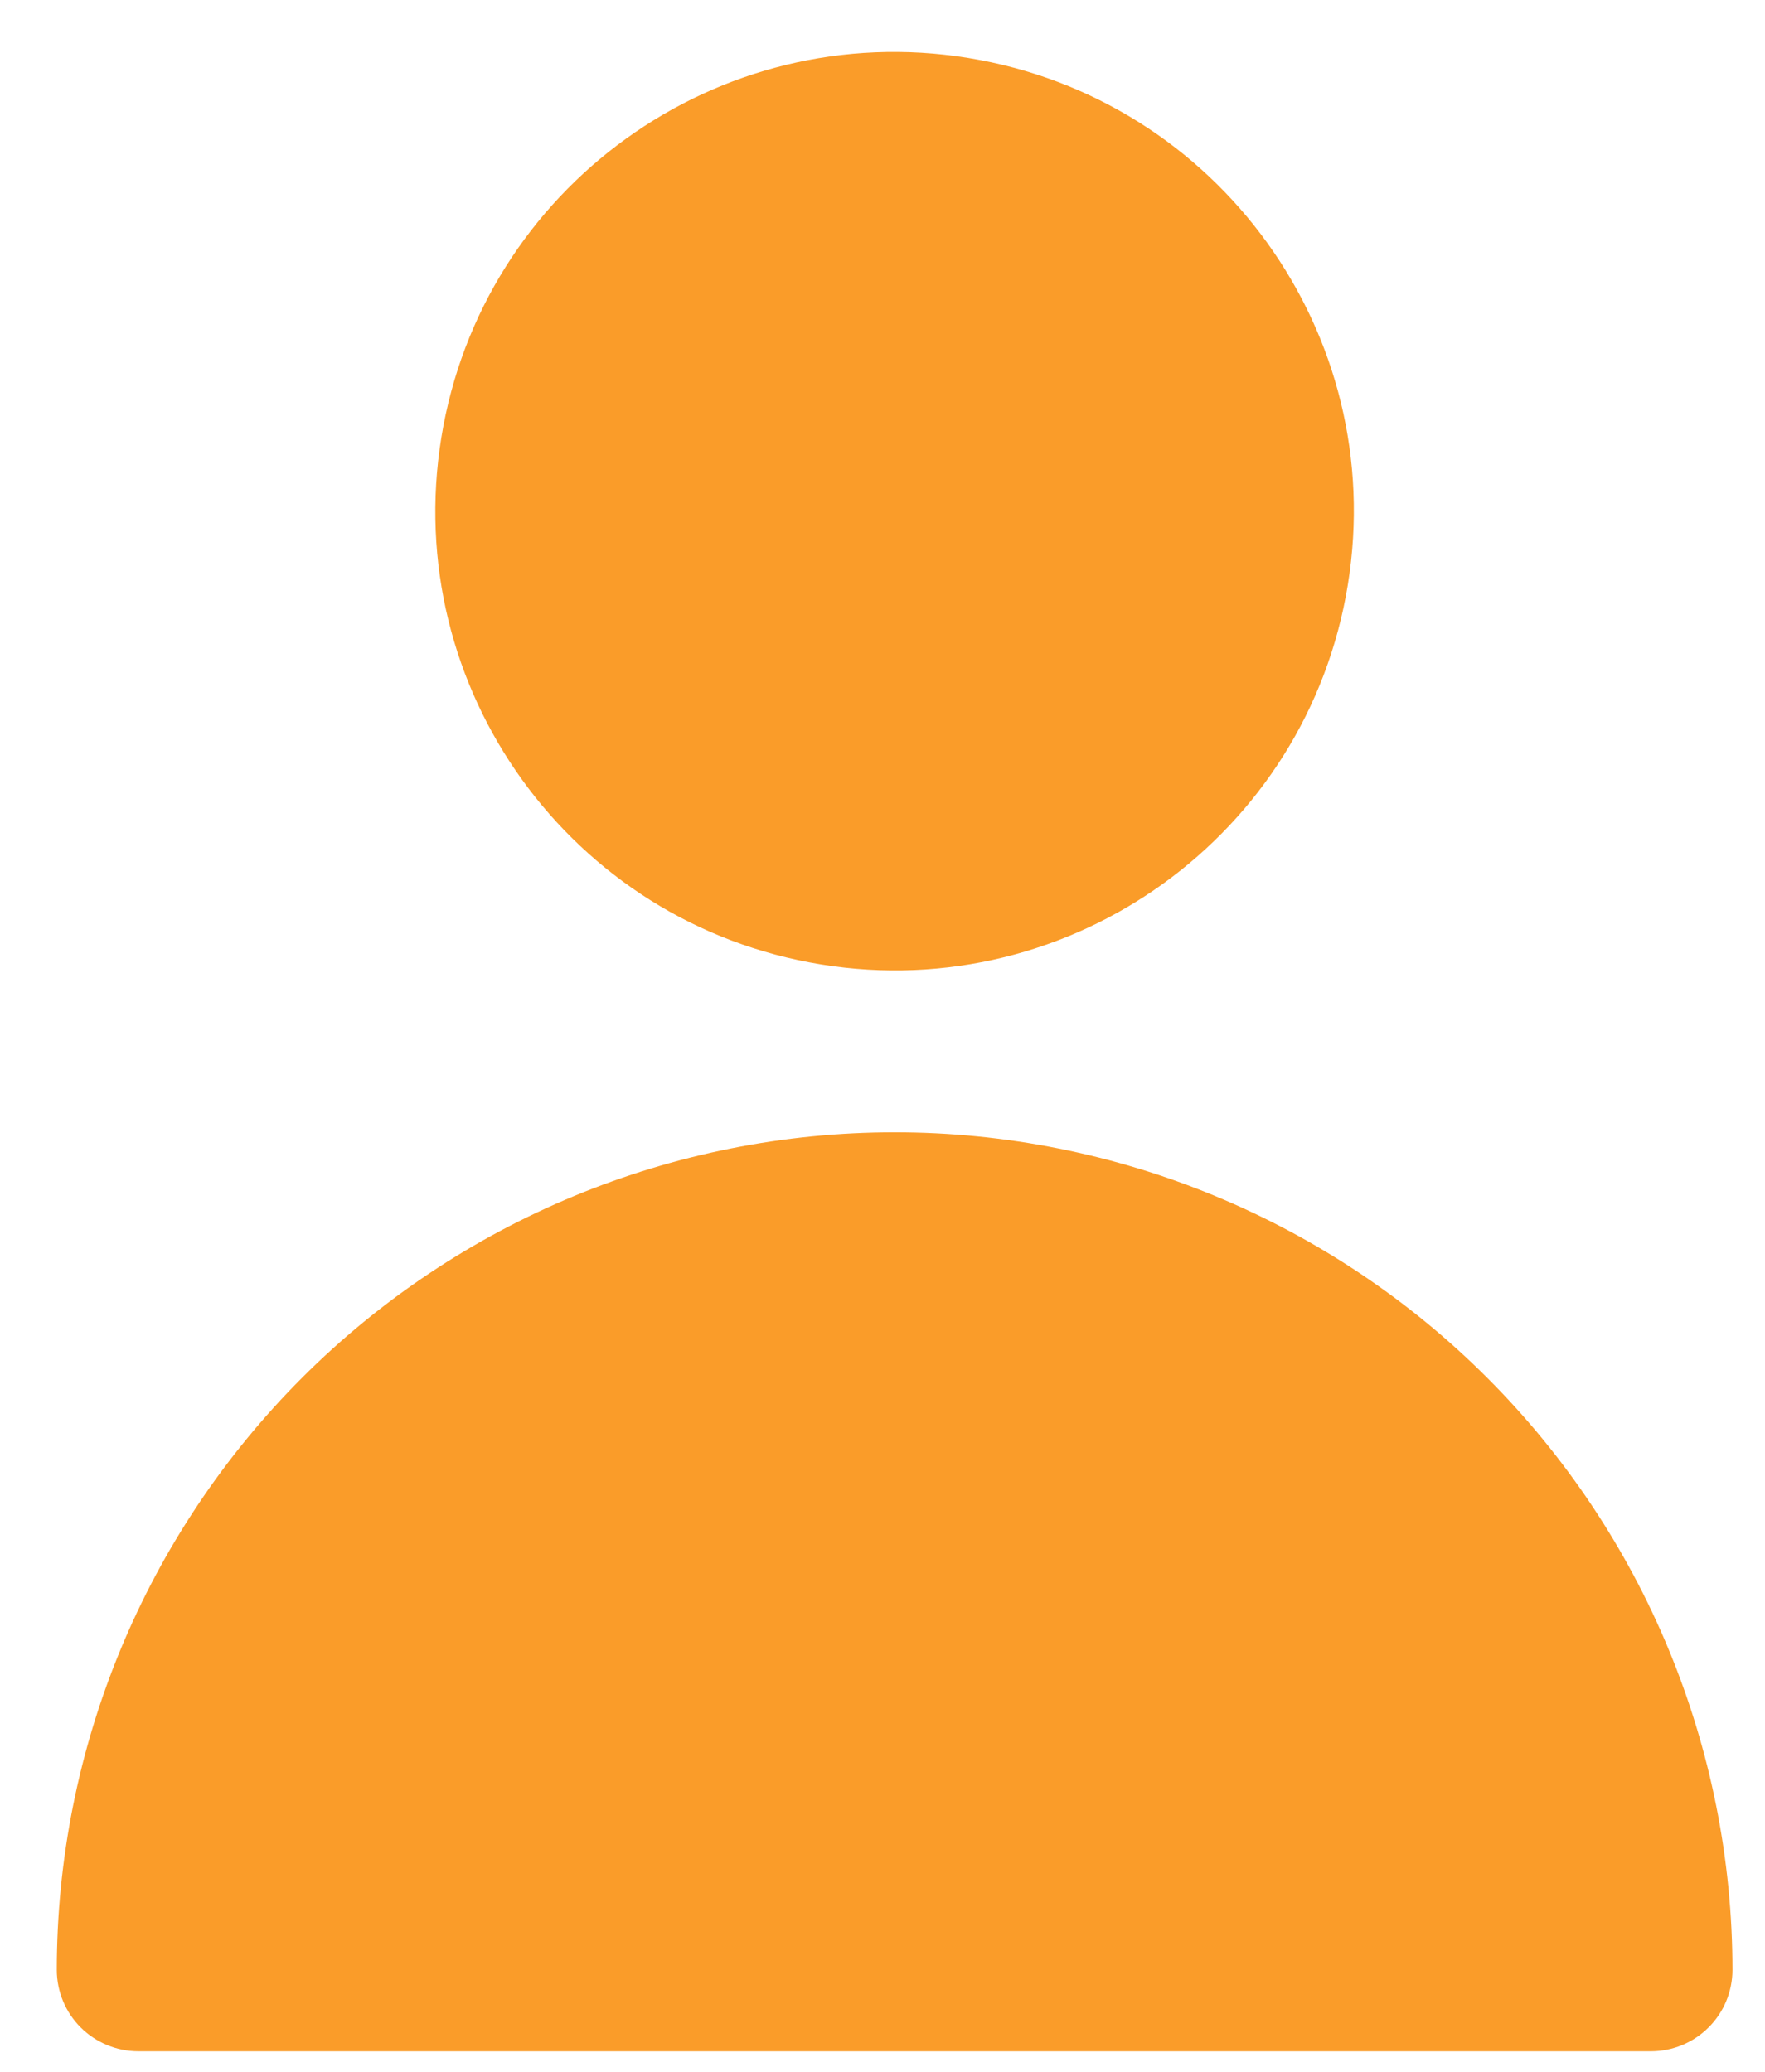 <svg width="23" height="27" viewBox="0 0 23 27" fill="none" xmlns="http://www.w3.org/2000/svg">
<path d="M12.616 0.755C15.878 1.284 18.094 4.358 17.564 7.62C17.035 10.882 13.961 13.098 10.699 12.568C7.436 12.039 5.221 8.965 5.751 5.703C6.28 2.441 9.354 0.225 12.616 0.755Z" fill="#FA9C29"/>
<path d="M22.576 25.674C22.575 25.954 22.464 26.223 22.265 26.421C22.067 26.619 21.798 26.731 21.518 26.732H1.799C1.518 26.731 1.25 26.619 1.051 26.421C0.853 26.223 0.741 25.954 0.74 25.674C0.74 22.778 1.891 20.001 3.938 17.953C5.986 15.906 8.763 14.756 11.658 14.756C14.554 14.756 17.331 15.906 19.378 17.953C21.426 20.001 22.576 22.778 22.576 25.674Z" fill="#FA9C29"/>
</svg>
